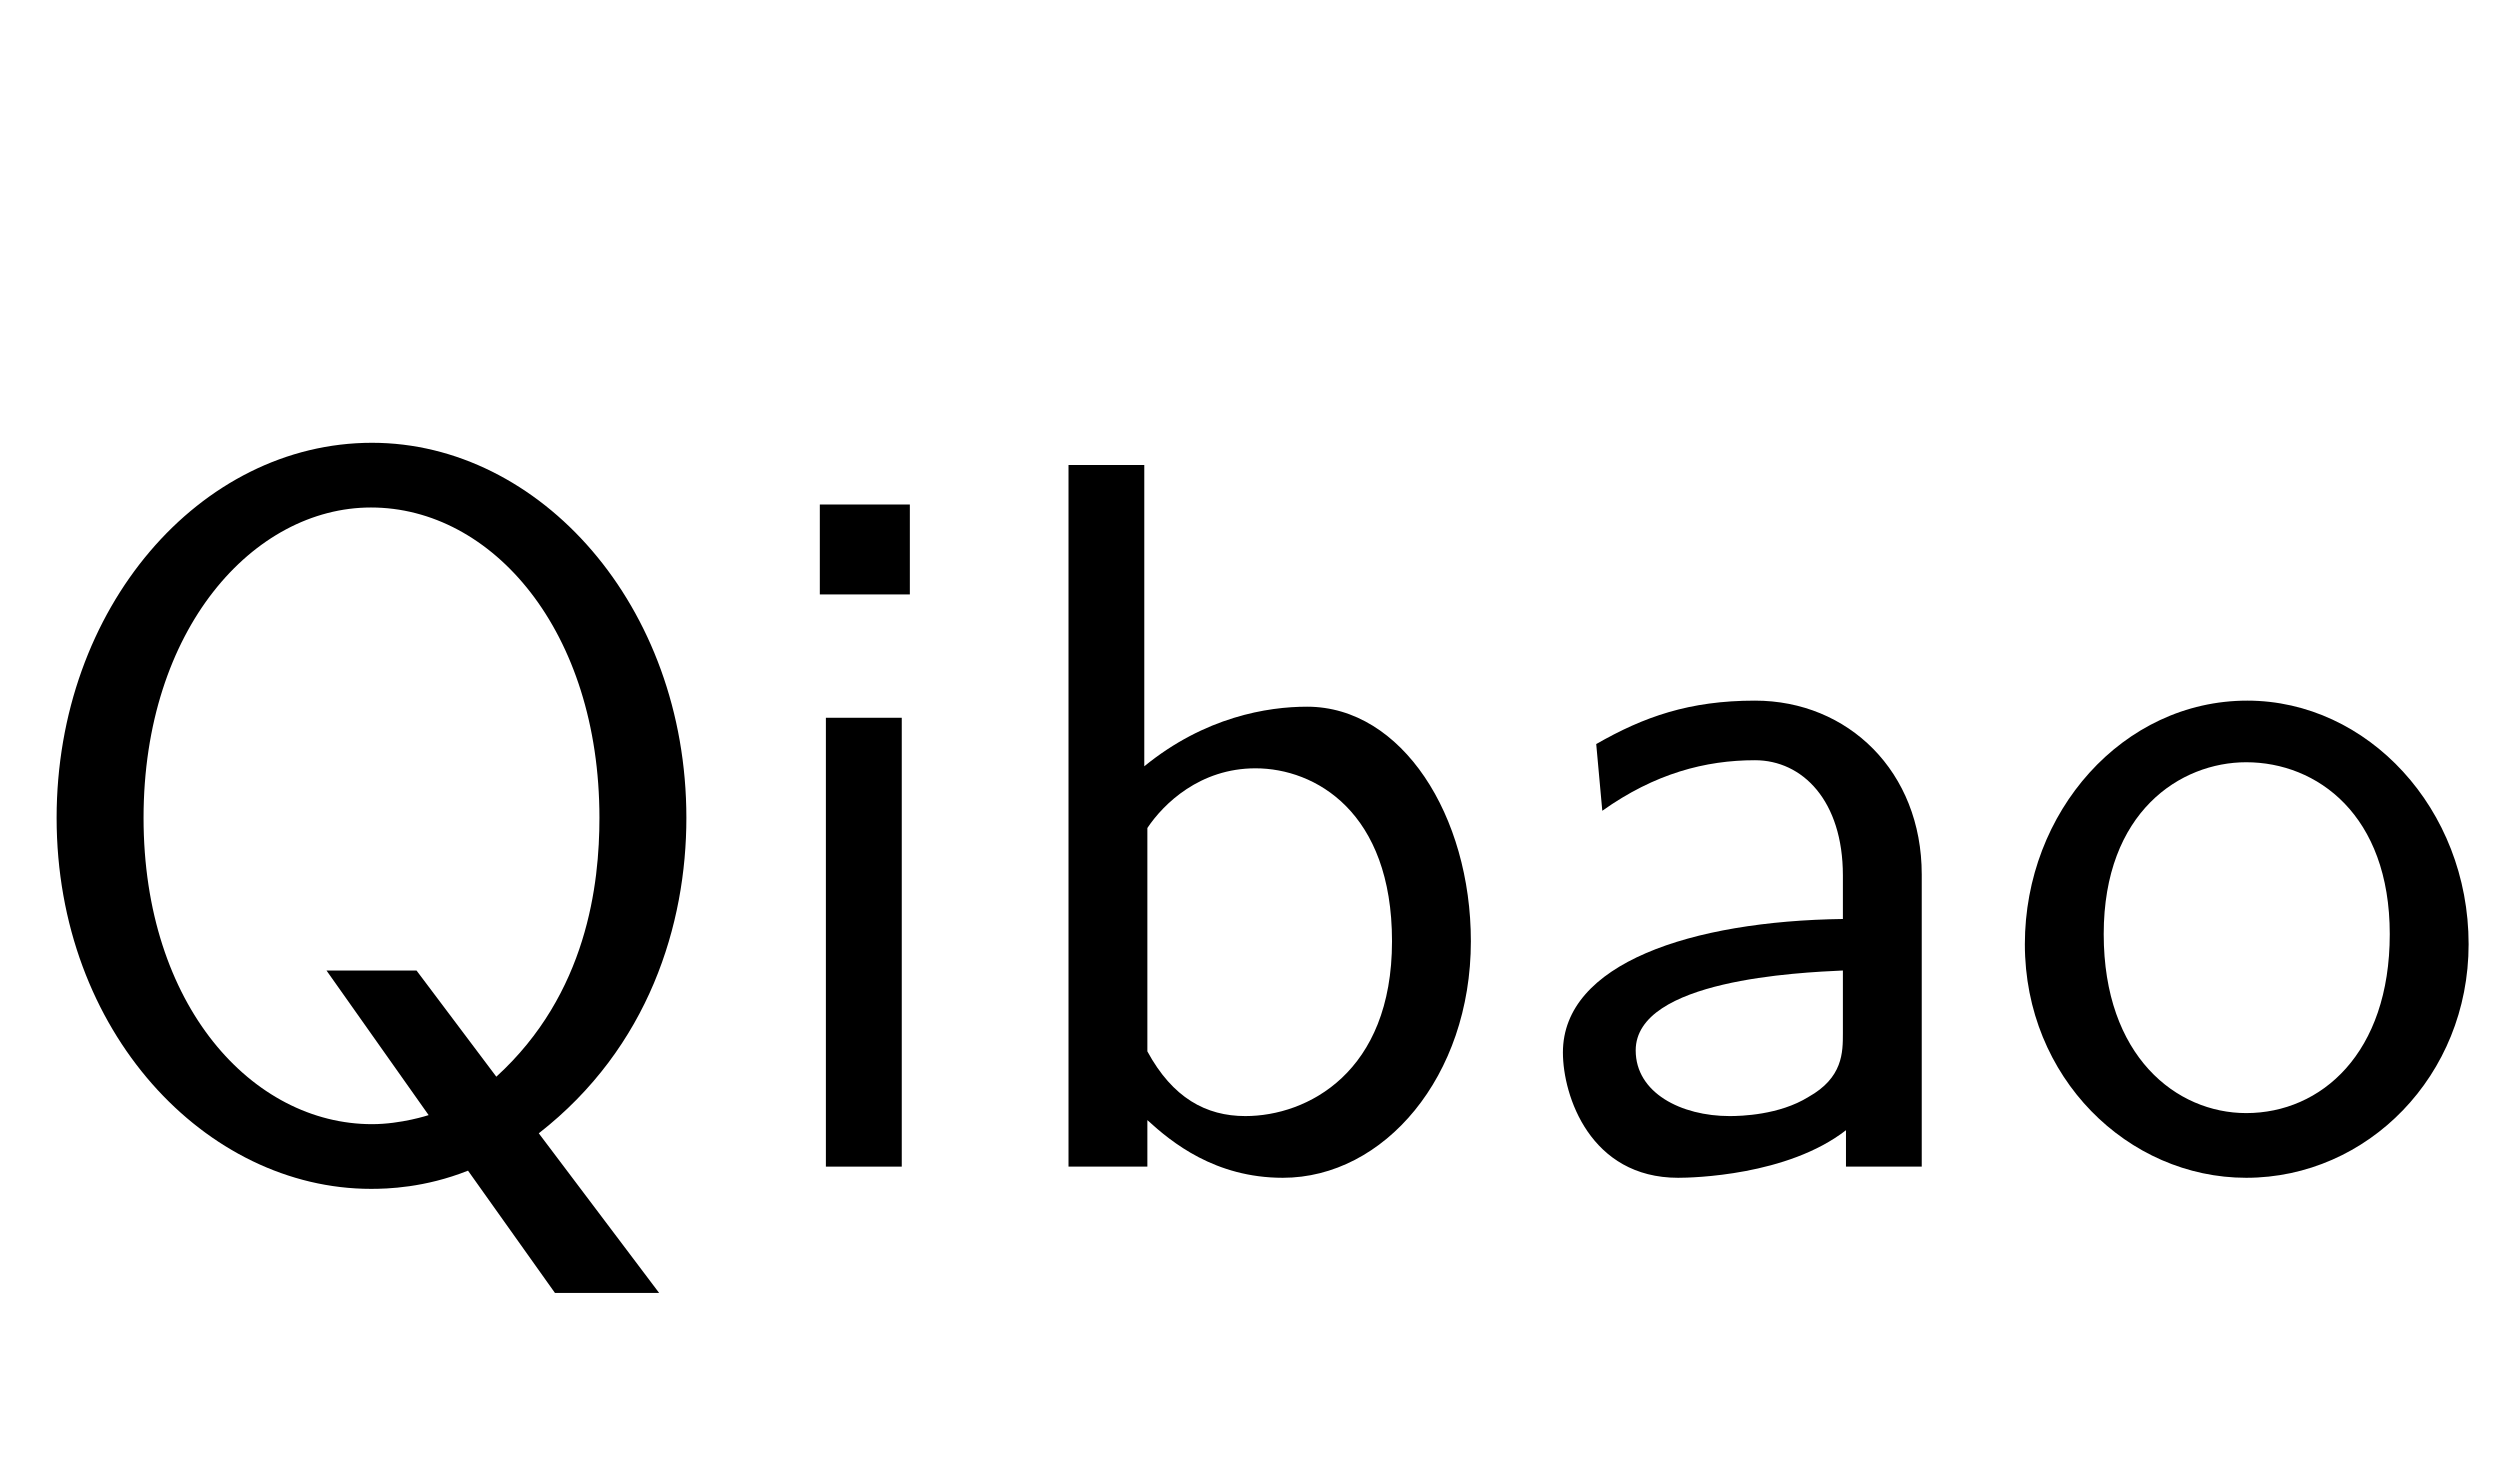 <?xml version='1.0' encoding='UTF-8'?>
<!-- This file was generated by dvisvgm 2.3.5 -->
<svg height='15.361pt' version='1.1' viewBox='-72 -76.599 25.966 15.361' width='25.966pt' xmlns='http://www.w3.org/2000/svg' xmlns:xlink='http://www.w3.org/1999/xlink'>
<defs>
<path d='M4.294 0V-3.034C4.294 -4.105 3.528 -4.84 2.562 -4.84C1.879 -4.84 1.407 -4.672 0.913 -4.389L0.976 -3.696C1.522 -4.084 2.047 -4.221 2.562 -4.221C3.055 -4.221 3.475 -3.801 3.475 -3.024V-2.572C1.9 -2.551 0.567 -2.11 0.567 -1.186C0.567 -0.735 0.85 0.116 1.764 0.116C1.911 0.116 2.898 0.095 3.507 -0.378V0H4.294ZM3.475 -1.386C3.475 -1.186 3.475 -0.924 3.118 -0.724C2.814 -0.535 2.415 -0.525 2.299 -0.525C1.795 -0.525 1.323 -0.766 1.323 -1.207C1.323 -1.942 3.024 -2.016 3.475 -2.037V-1.386Z' id='g0-28'/>
<path d='M5.04 -2.341C5.04 -3.643 4.326 -4.777 3.339 -4.777C2.929 -4.777 2.278 -4.672 1.648 -4.158V-7.287H0.861V0H1.68V-0.483C1.932 -0.252 2.383 0.116 3.087 0.116C4.137 0.116 5.04 -0.934 5.04 -2.341ZM4.221 -2.341C4.221 -0.976 3.339 -0.525 2.698 -0.525C2.289 -0.525 1.942 -0.714 1.68 -1.197V-3.517C1.848 -3.769 2.226 -4.137 2.803 -4.137C3.423 -4.137 4.221 -3.685 4.221 -2.341Z' id='g0-35'/>
<path d='M1.638 0V-4.662H0.85V0H1.638ZM1.722 -5.943V-6.877H0.787V-5.943H1.722Z' id='g0-66'/>
<path d='M4.924 -2.31C4.924 -3.717 3.874 -4.84 2.625 -4.84C1.333 -4.84 0.315 -3.685 0.315 -2.31C0.315 -0.924 1.386 0.116 2.614 0.116C3.874 0.116 4.924 -0.945 4.924 -2.31ZM4.105 -2.415C4.105 -1.176 3.391 -0.556 2.614 -0.556C1.89 -0.556 1.134 -1.144 1.134 -2.415S1.932 -4.2 2.614 -4.2C3.349 -4.2 4.105 -3.654 4.105 -2.415Z' id='g0-81'/>
<path d='M7.129 -3.622C7.129 -5.827 5.607 -7.518 3.864 -7.518C2.079 -7.518 0.588 -5.806 0.588 -3.622C0.588 -1.396 2.142 0.231 3.853 0.231C4.021 0.231 4.41 0.221 4.861 0.042L5.764 1.312H6.846L5.596 -0.346C6.741 -1.239 7.129 -2.52 7.129 -3.622ZM6.226 -3.622C6.226 -2.94 6.1 -1.795 5.155 -0.934L4.326 -2.037H3.391L4.452 -0.535C4.452 -0.535 4.168 -0.441 3.864 -0.441C2.625 -0.441 1.491 -1.669 1.491 -3.622C1.491 -5.586 2.635 -6.846 3.853 -6.846C5.113 -6.846 6.226 -5.565 6.226 -3.622Z' id='g0-90'/>
</defs>
<g id='page1'>
<use x='-72' xlink:href='#g0-90' y='-64.482'/>
<use x='-64.272' xlink:href='#g0-66' y='-64.482'/>
<use x='-61.763' xlink:href='#g0-35' y='-64.482'/>
<use x='-56.334' xlink:href='#g0-28' y='-64.482'/>
<use x='-51.284' xlink:href='#g0-81' y='-64.482'/>
</g>
</svg>